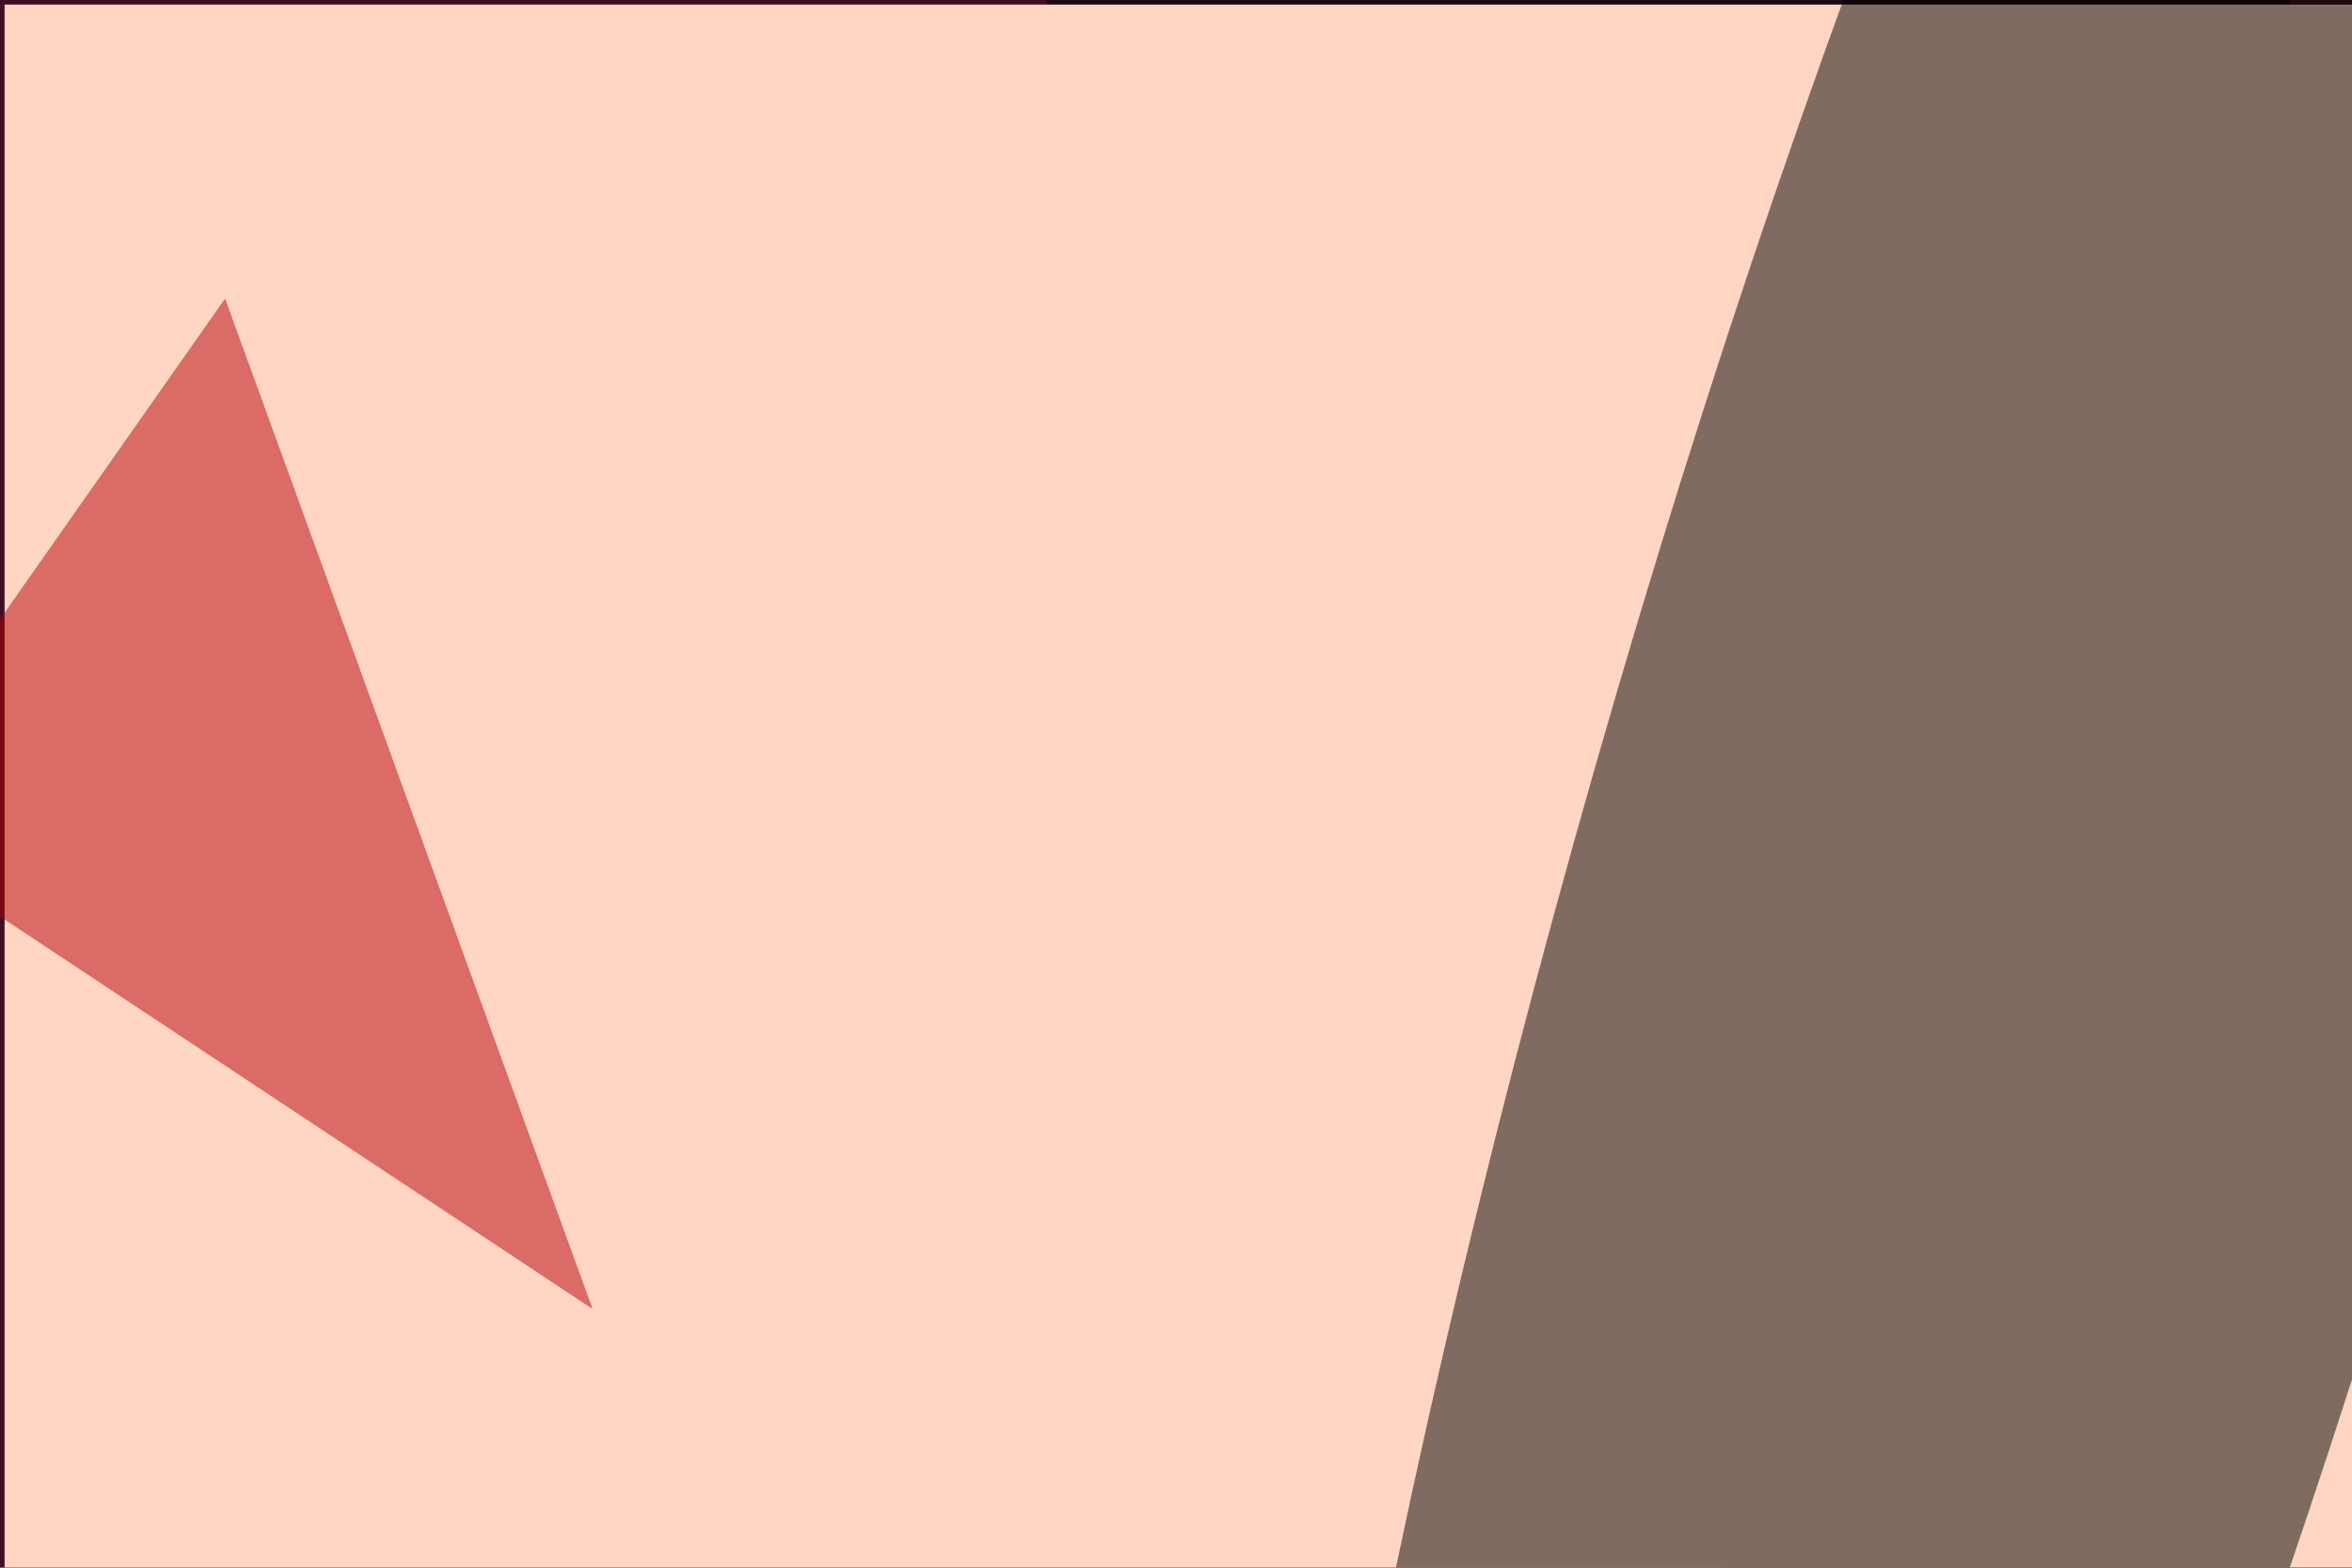 <svg xmlns="http://www.w3.org/2000/svg" viewBox="0 0 6000 4000"><filter id="b"><feGaussianBlur stdDeviation="12" /></filter><path d="M0 0h6e3v4e3H0z" fill="#3e1121" /><g filter="url(#b)" transform="scale(23.438) translate(0.5 0.5)"><g transform="translate(86.072 91.285) rotate(205.208) scale(72.063 42.944)"><ellipse fill="#ff71b1" fill-opacity=".502" cx="0" cy="0" rx="1" ry="1" /></g><g transform="translate(134.844 126.503) rotate(260.517) scale(28.955 34.952)"><ellipse fill="#093bc8" fill-opacity=".502" cx="0" cy="0" rx="1" ry="1" /></g><g transform="translate(198.645 52.744) rotate(158.301) scale(67.25 174.87)"><ellipse fill="#000" fill-opacity=".502" cx="0" cy="0" rx="1" ry="1" /></g><g transform="translate(63.786 78.924) rotate(374.268) scale(28.439 26.782)"><ellipse fill="#ffae8a" fill-opacity=".502" cx="0" cy="0" rx="1" ry="1" /></g><g transform="translate(80.391 47.011) rotate(289.591) scale(19.469 64.529)"><ellipse fill="#af020c" fill-opacity=".502" cx="0" cy="0" rx="1" ry="1" /></g><path d="M0 0h6e3v4e3H0z" fill="#ffd6c3" /><path fill="#b50108" fill-opacity=".502" d="M64 142 24 32-16 89z" /><g transform="translate(220.342 96.442) rotate(105.975) scale(255 49.101)"><ellipse fill="#000" fill-opacity=".502" cx="0" cy="0" rx="1" ry="1" /></g></g></svg>
